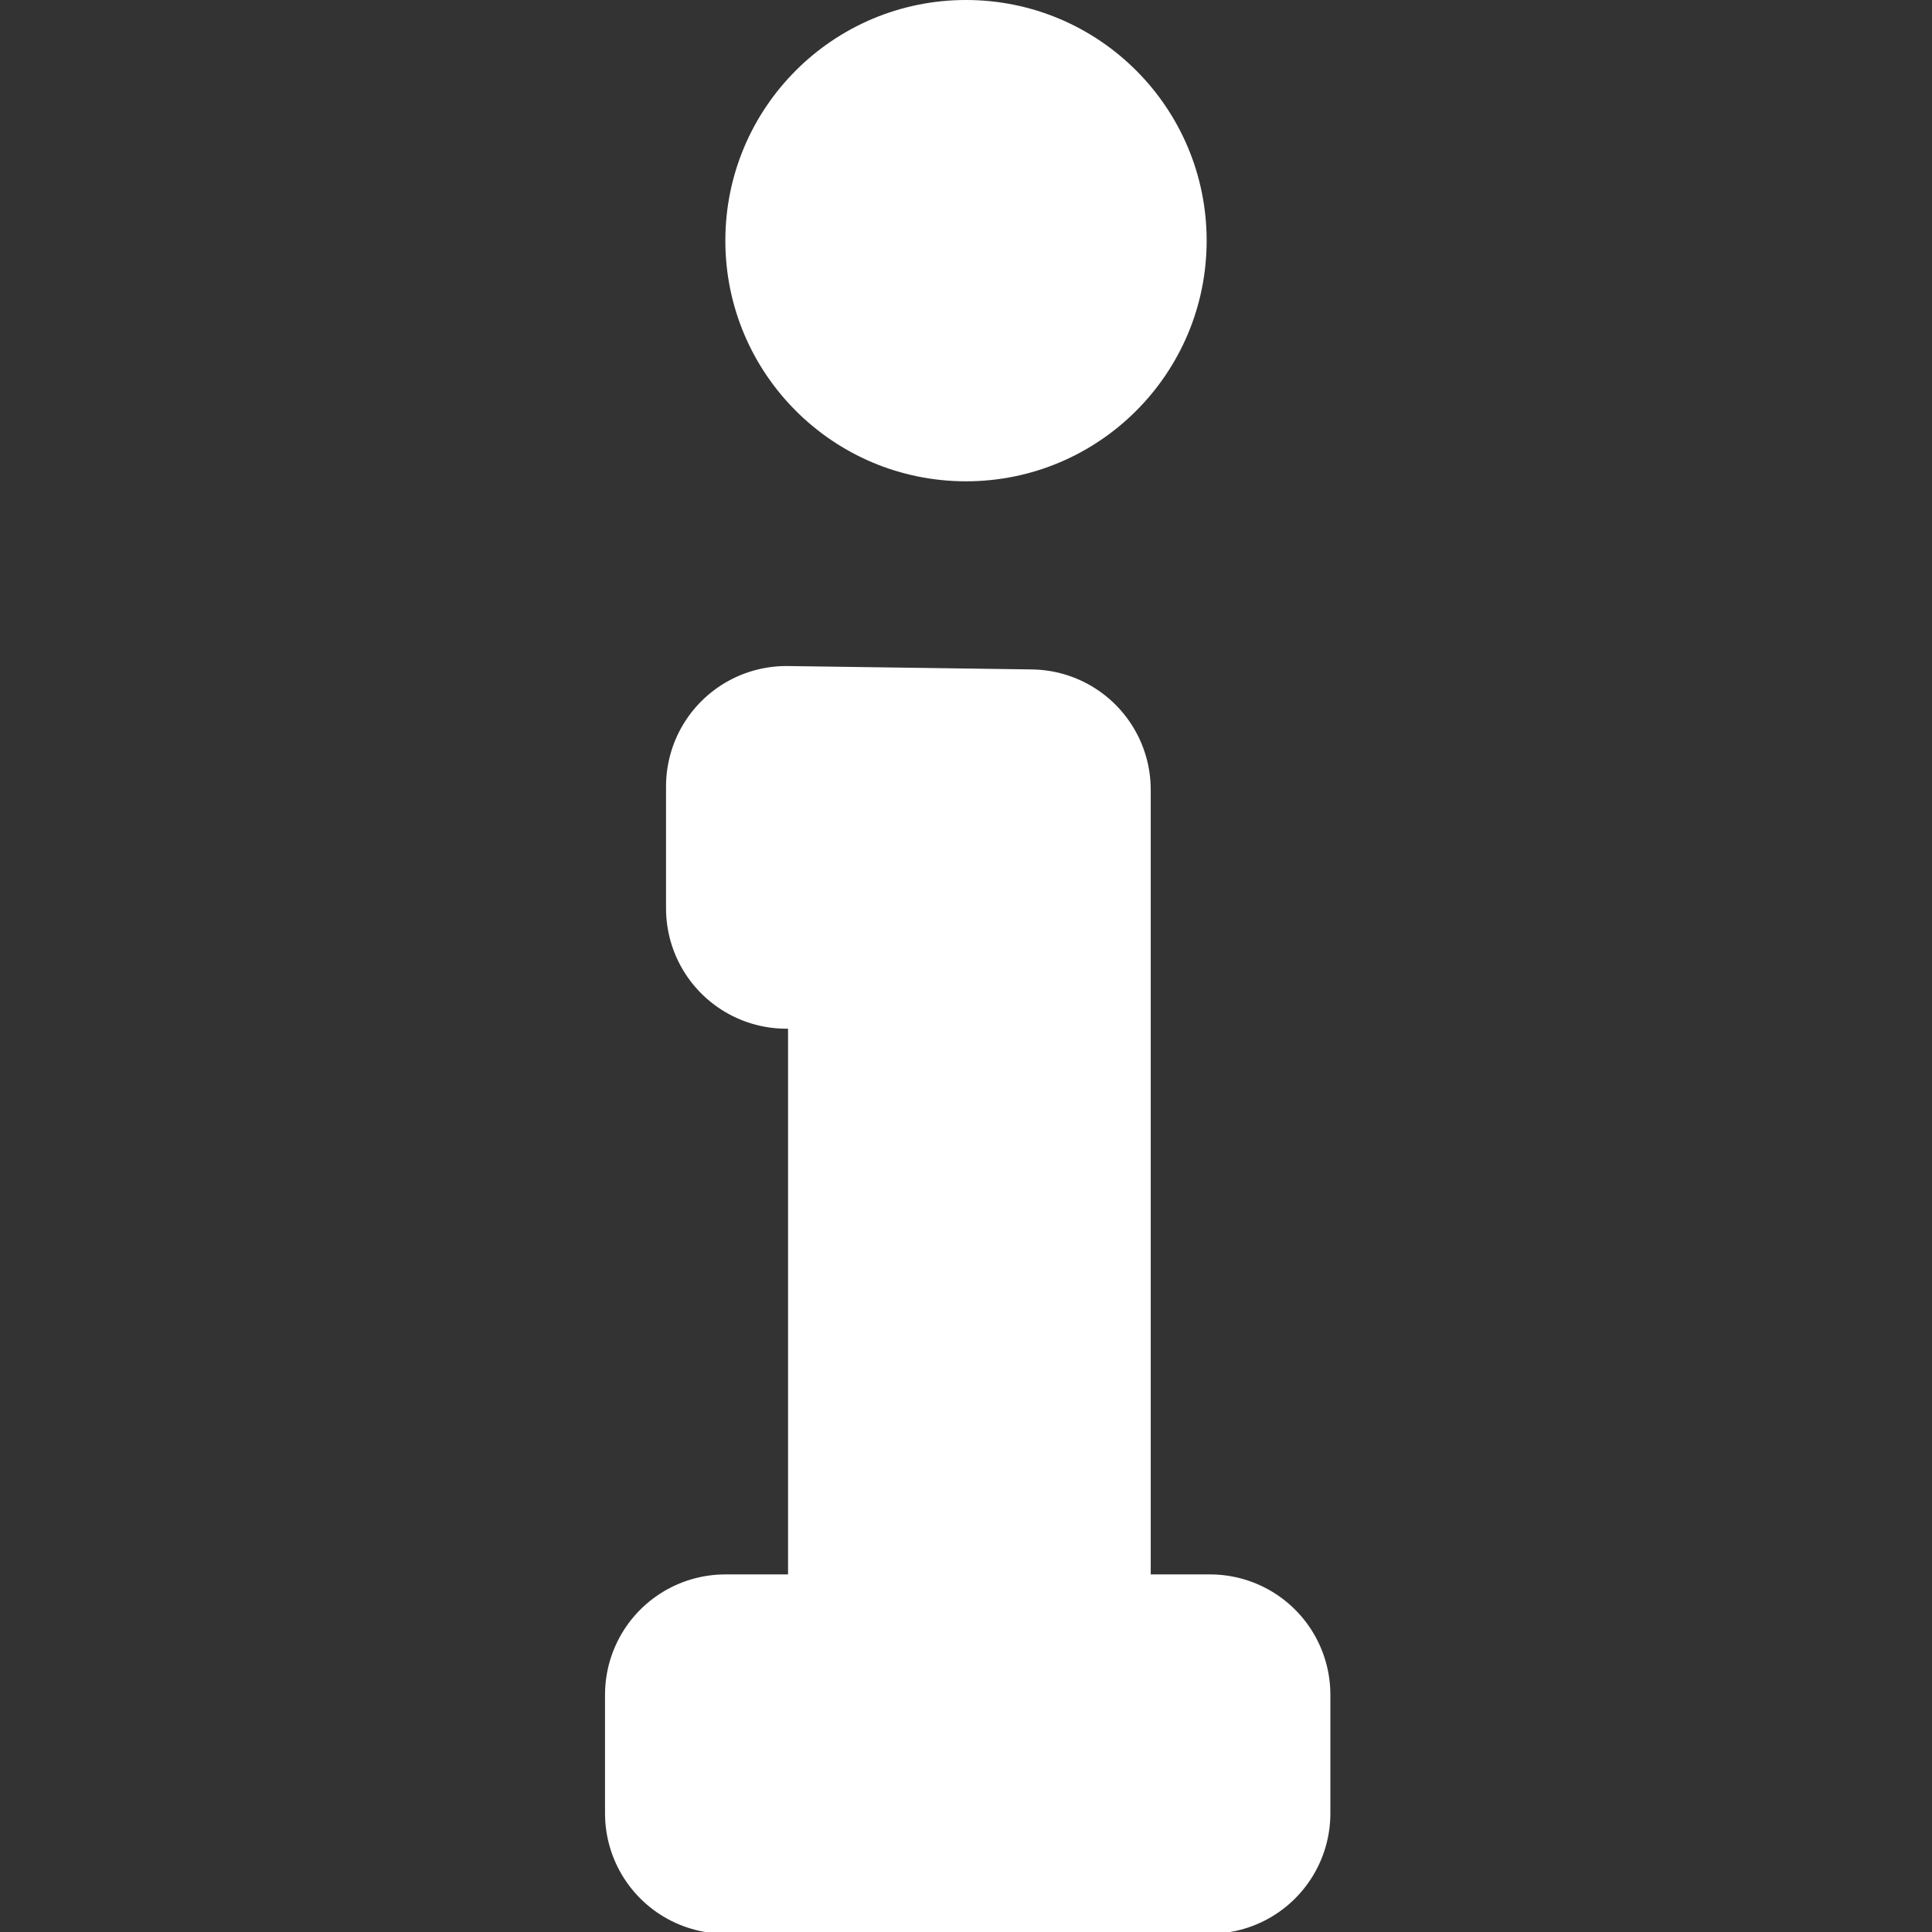 <svg width="32" height="32" viewBox="0 0 0.57 0.57" xmlns="http://www.w3.org/2000/svg"><rect x="0" y="0" width="0.57" height="0.57" fill="#333333" stroke="none"/><g fill="#fff" stroke-linecap="round" stroke-linejoin="round"><path d="M.232.232v.036h.036V.5H.214v.035h.143V.5H.304V.233z" stroke="#fff" stroke-width=".071" style="paint-order:stroke fill markers"/><circle cx=".285" cy=".071" r=".071" style="paint-order:stroke fill markers"/></g></svg>